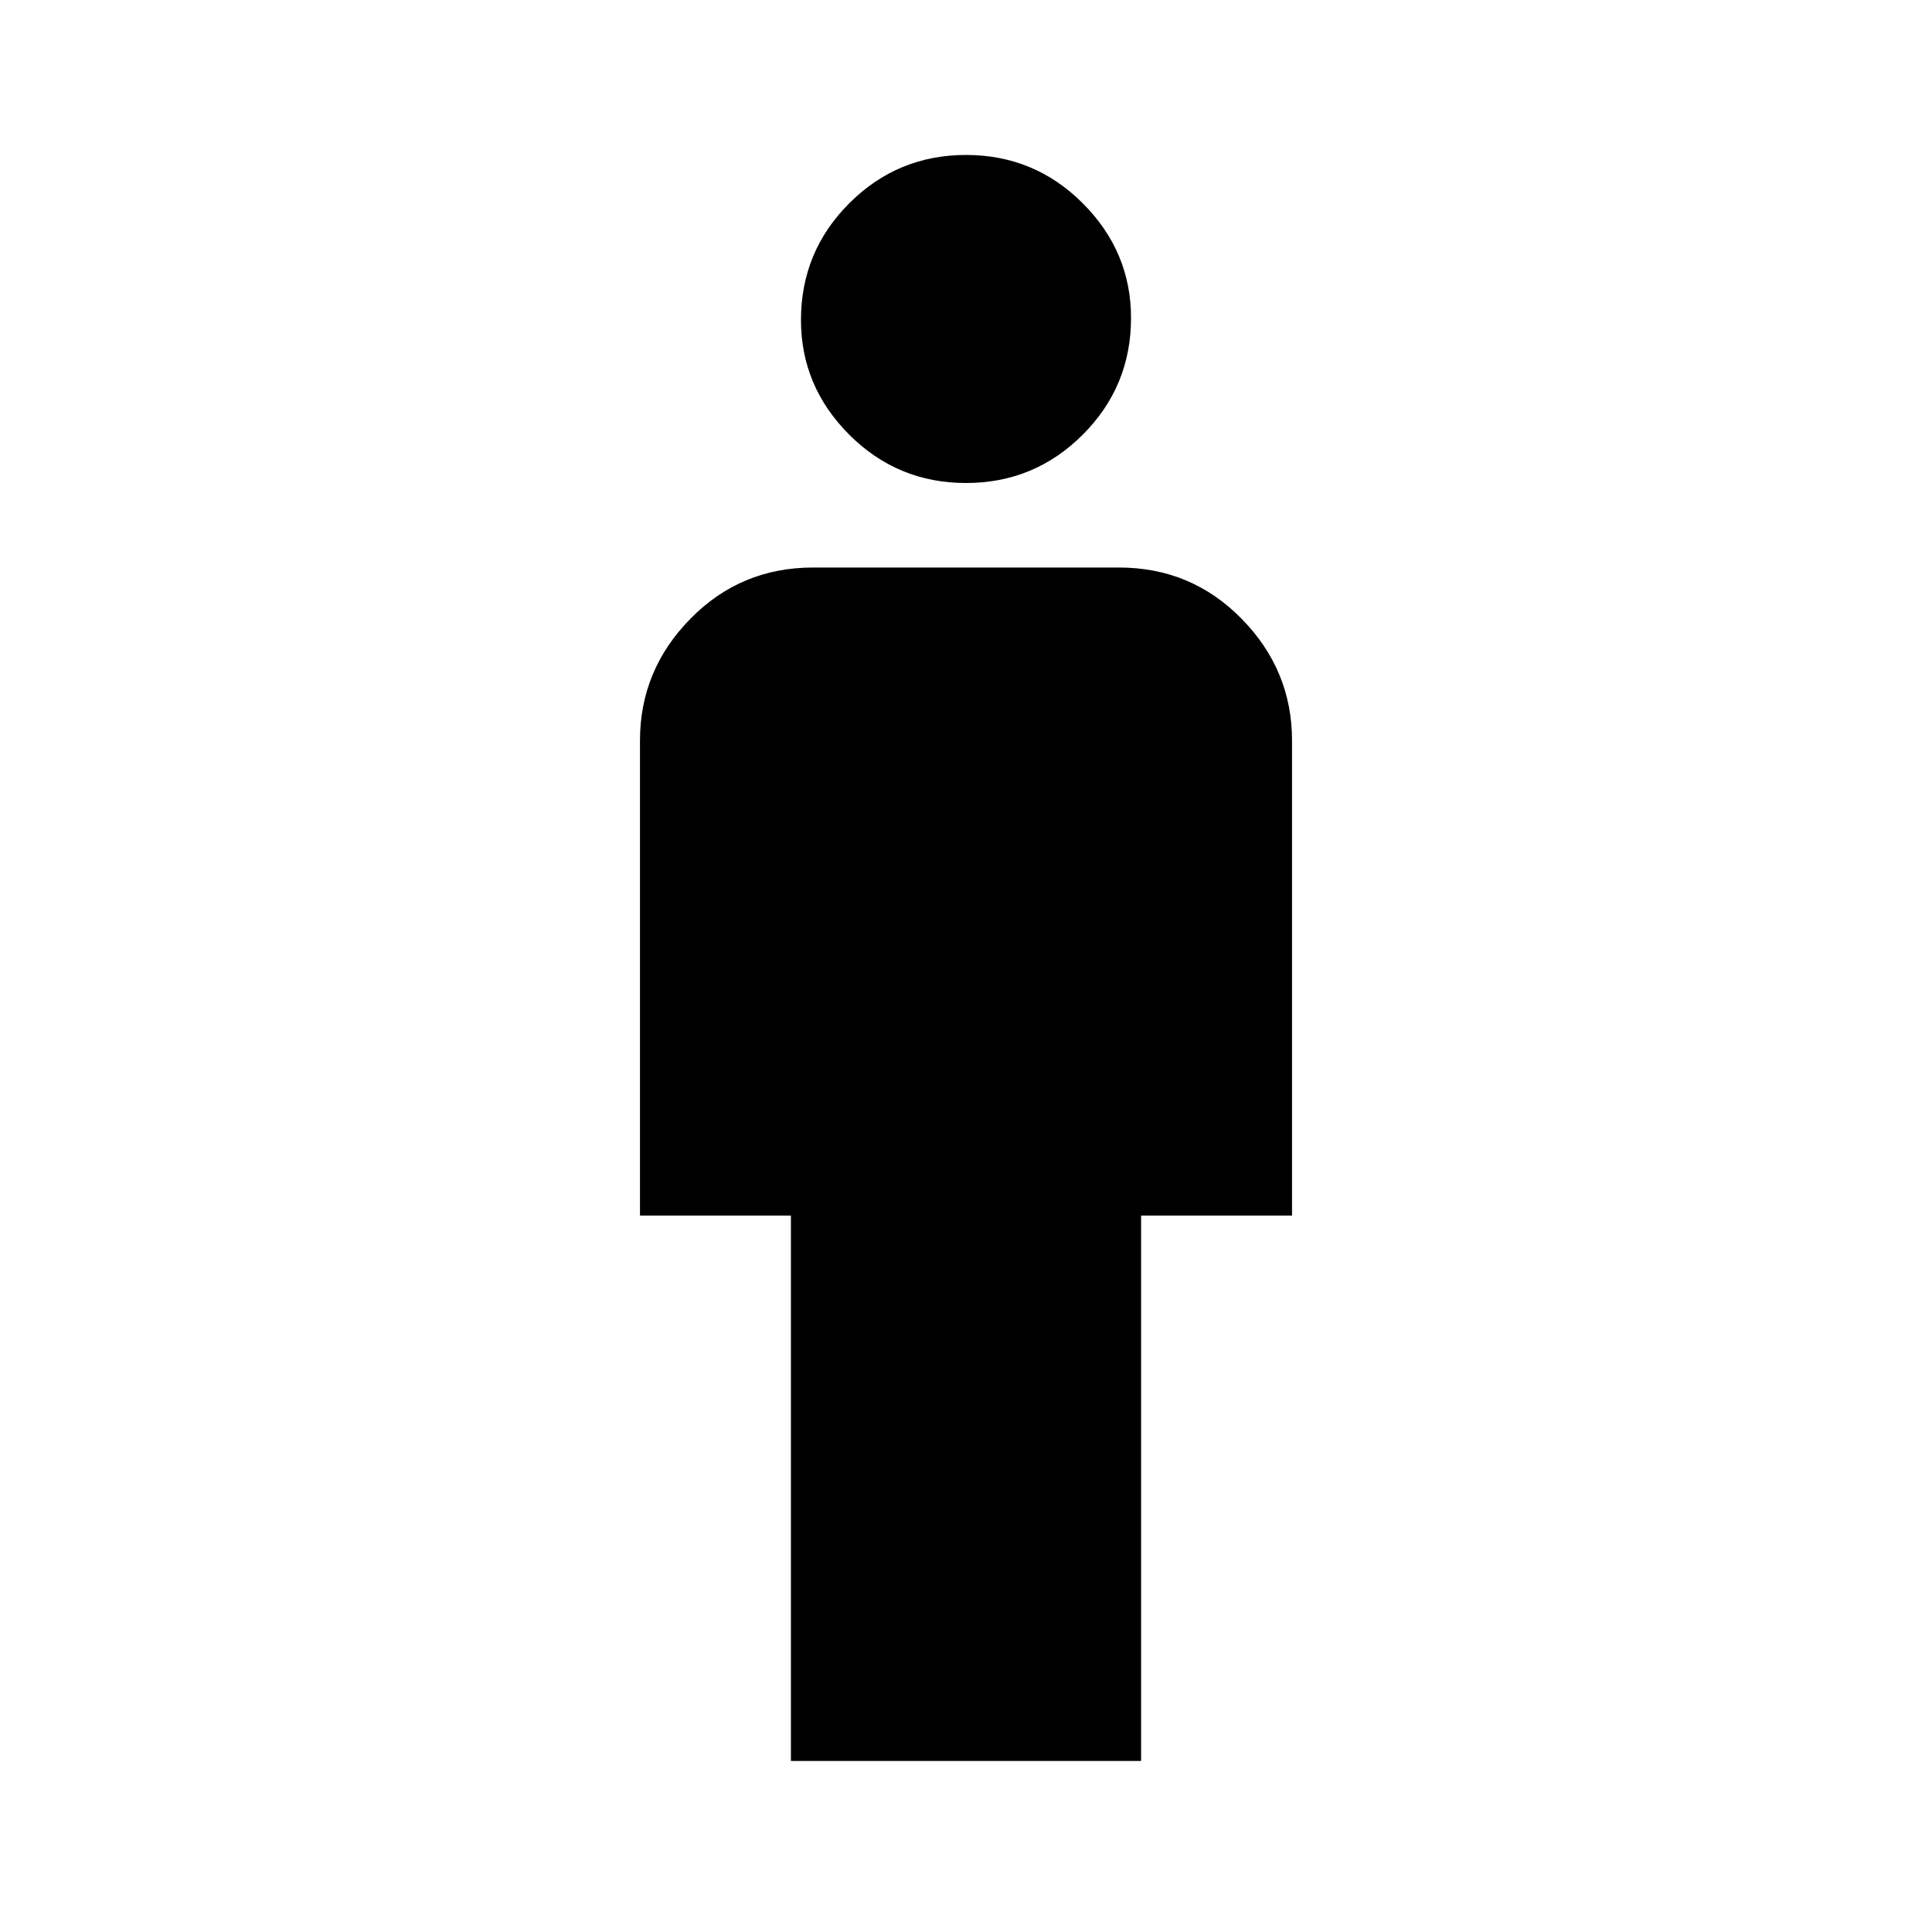<svg xmlns="http://www.w3.org/2000/svg" height="24" width="24"><path d="M9.825 21.875V15.1H7.95V9.2q0-.875.625-1.512Q9.2 7.05 10.1 7.05h3.8q.9 0 1.525.638.625.637.625 1.512v5.9h-1.875v6.775ZM12 6q-.85 0-1.45-.6t-.6-1.425q0-.85.6-1.45t1.45-.6q.85 0 1.45.6t.6 1.425q0 .85-.6 1.45T12 6Z"/></svg>